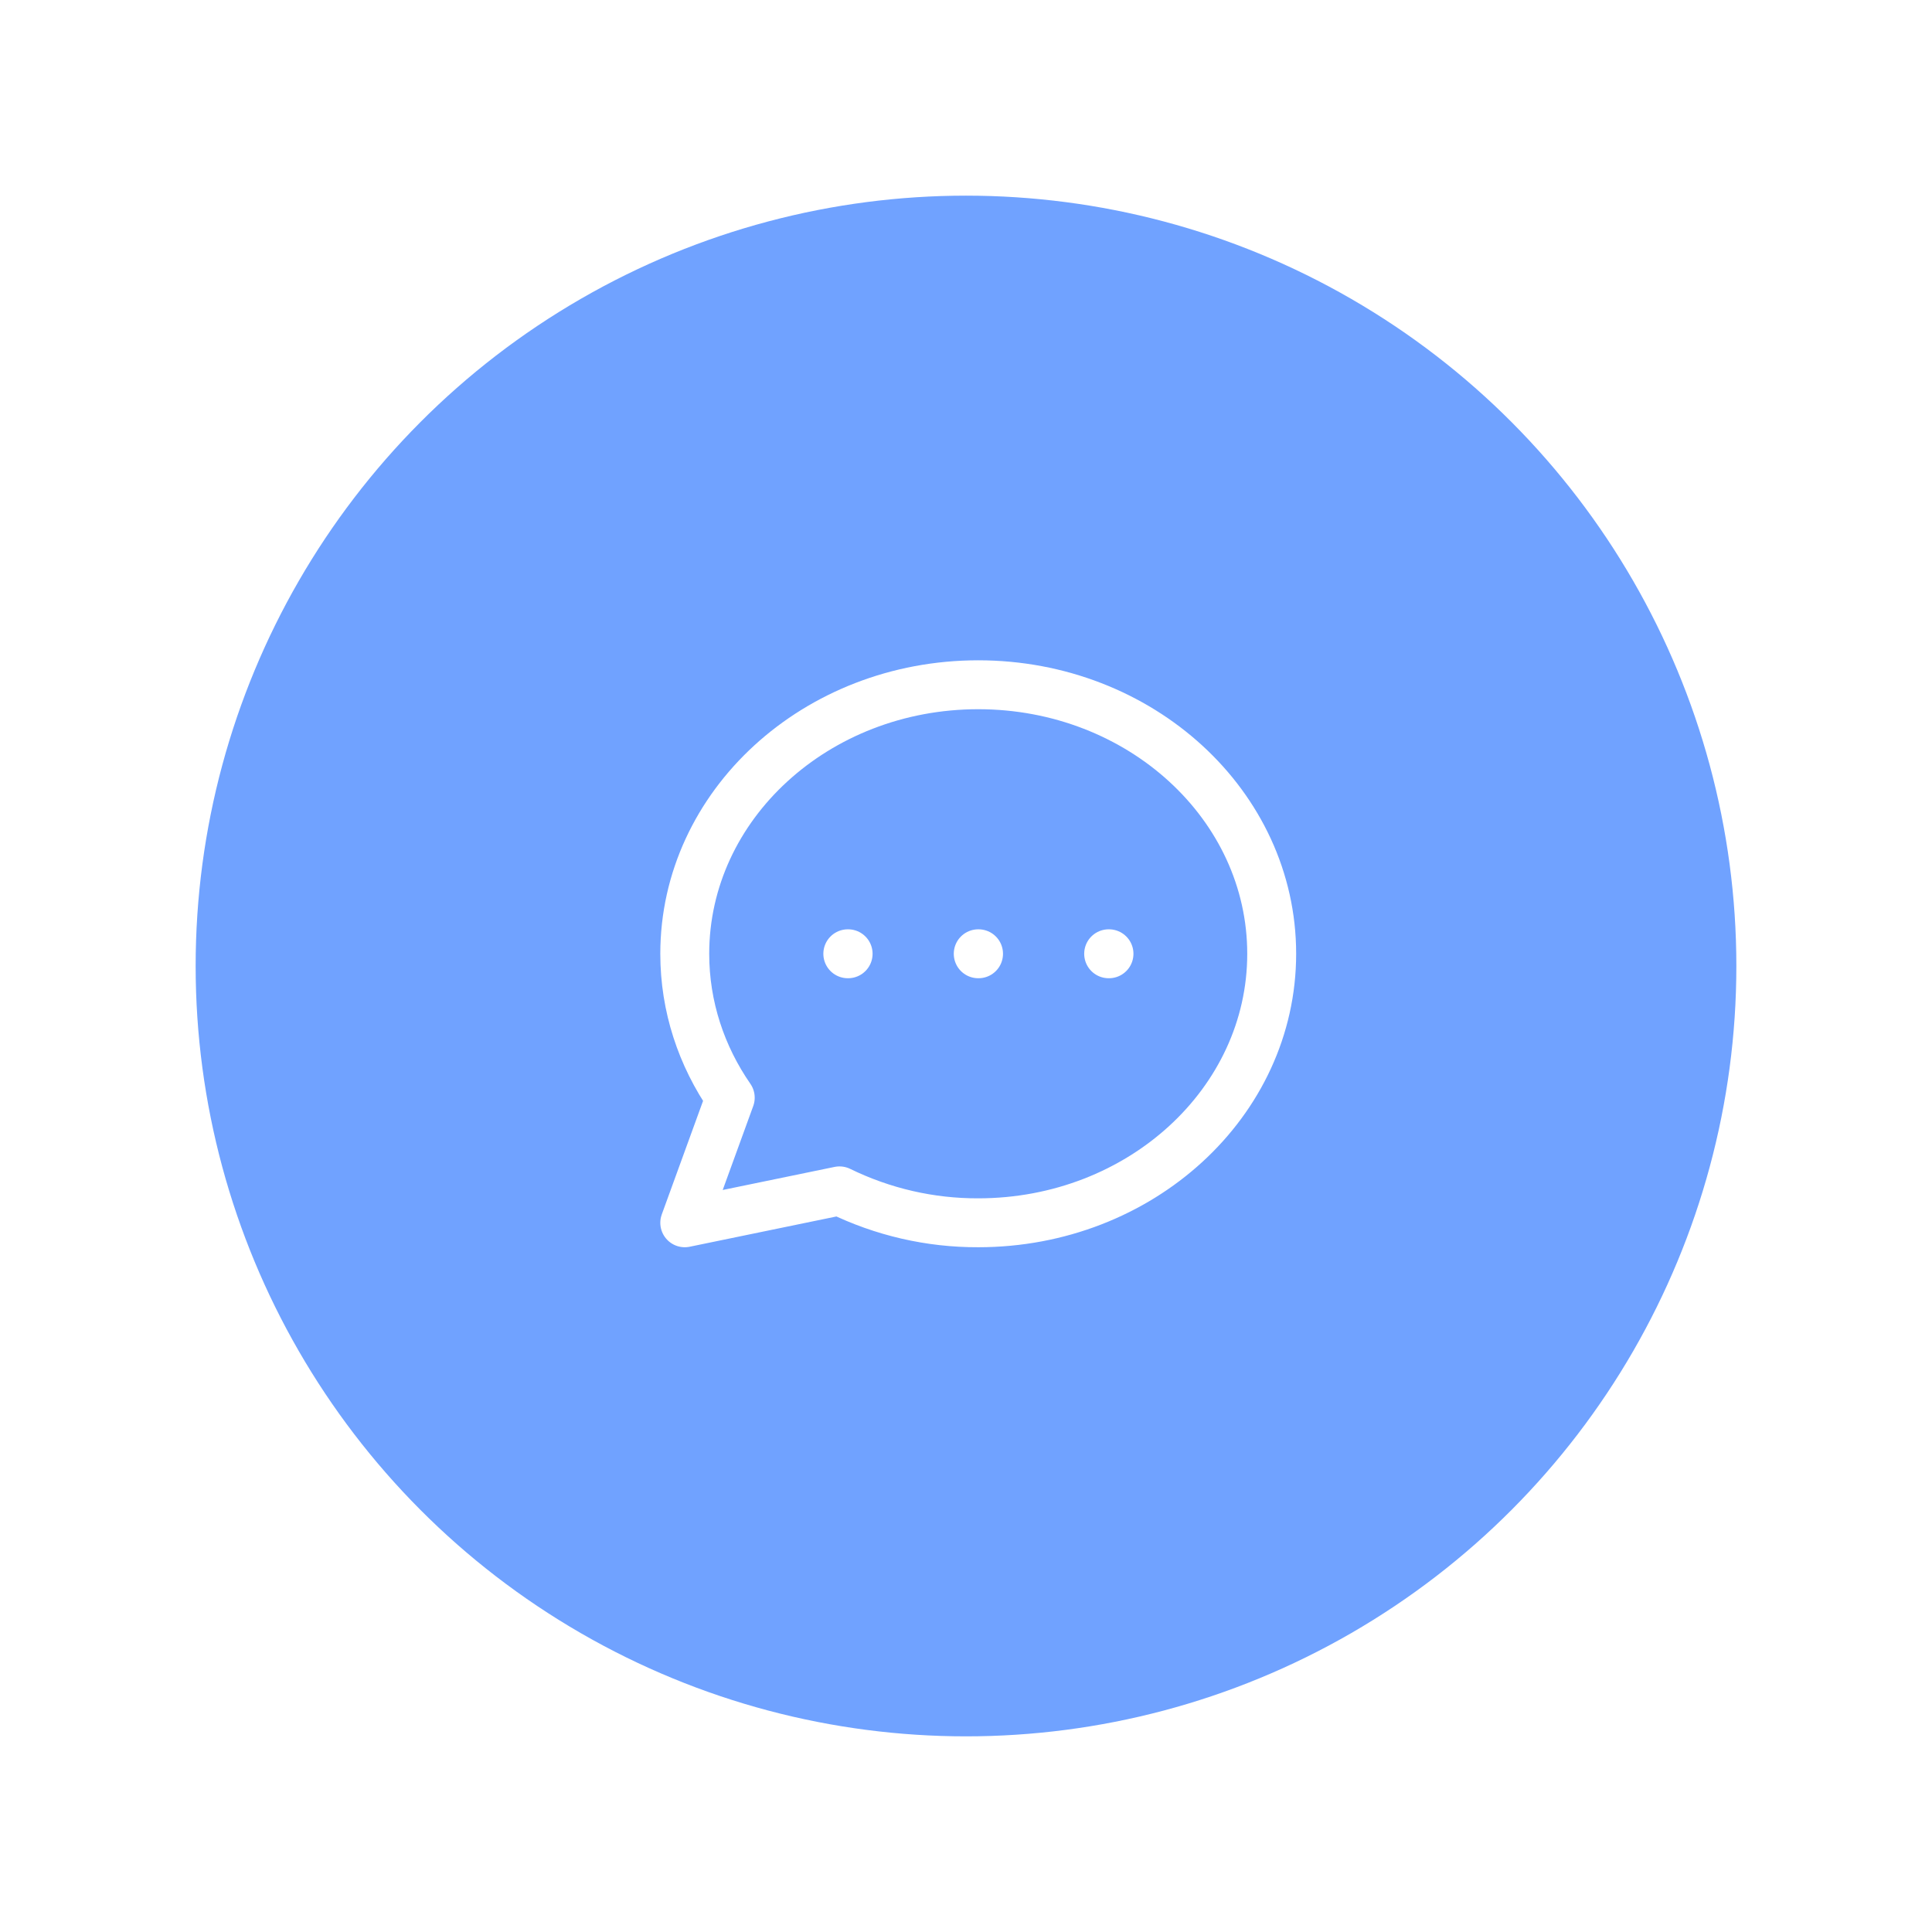 <svg width="79" height="79" viewBox="0 0 79 79" fill="none" xmlns="http://www.w3.org/2000/svg">
<g filter="url(#filter0_d)">
<circle cx="39.5" cy="39.5" r="31.5" fill="#70A2FF"/>
</g>
<path d="M34.667 39H34.68M40 39H40.013M45.333 39H45.347M52 39C52 45.075 46.627 50 40 50C38.038 50.007 36.1 49.561 34.327 48.695L28 50L29.86 44.885C28.683 43.183 28 41.164 28 39C28 32.925 33.373 28 40 28C46.627 28 52 32.925 52 39Z" stroke="white" stroke-width="2" stroke-linecap="round" stroke-linejoin="round"/>
<defs>
<filter id="filter0_d" x="0" y="0" width="79" height="79" filterUnits="userSpaceOnUse" color-interpolation-filters="sRGB">
<feFlood flood-opacity="0" result="BackgroundImageFix"/>
<feColorMatrix in="SourceAlpha" type="matrix" values="0 0 0 0 0 0 0 0 0 0 0 0 0 0 0 0 0 0 127 0"/>
<feOffset/>
<feGaussianBlur stdDeviation="4"/>
<feColorMatrix type="matrix" values="0 0 0 0 0 0 0 0 0 0 0 0 0 0 0 0 0 0 0.1 0"/>
<feBlend mode="normal" in2="BackgroundImageFix" result="effect1_dropShadow"/>
<feBlend mode="normal" in="SourceGraphic" in2="effect1_dropShadow" result="shape"/>
</filter>
</defs>
</svg>
